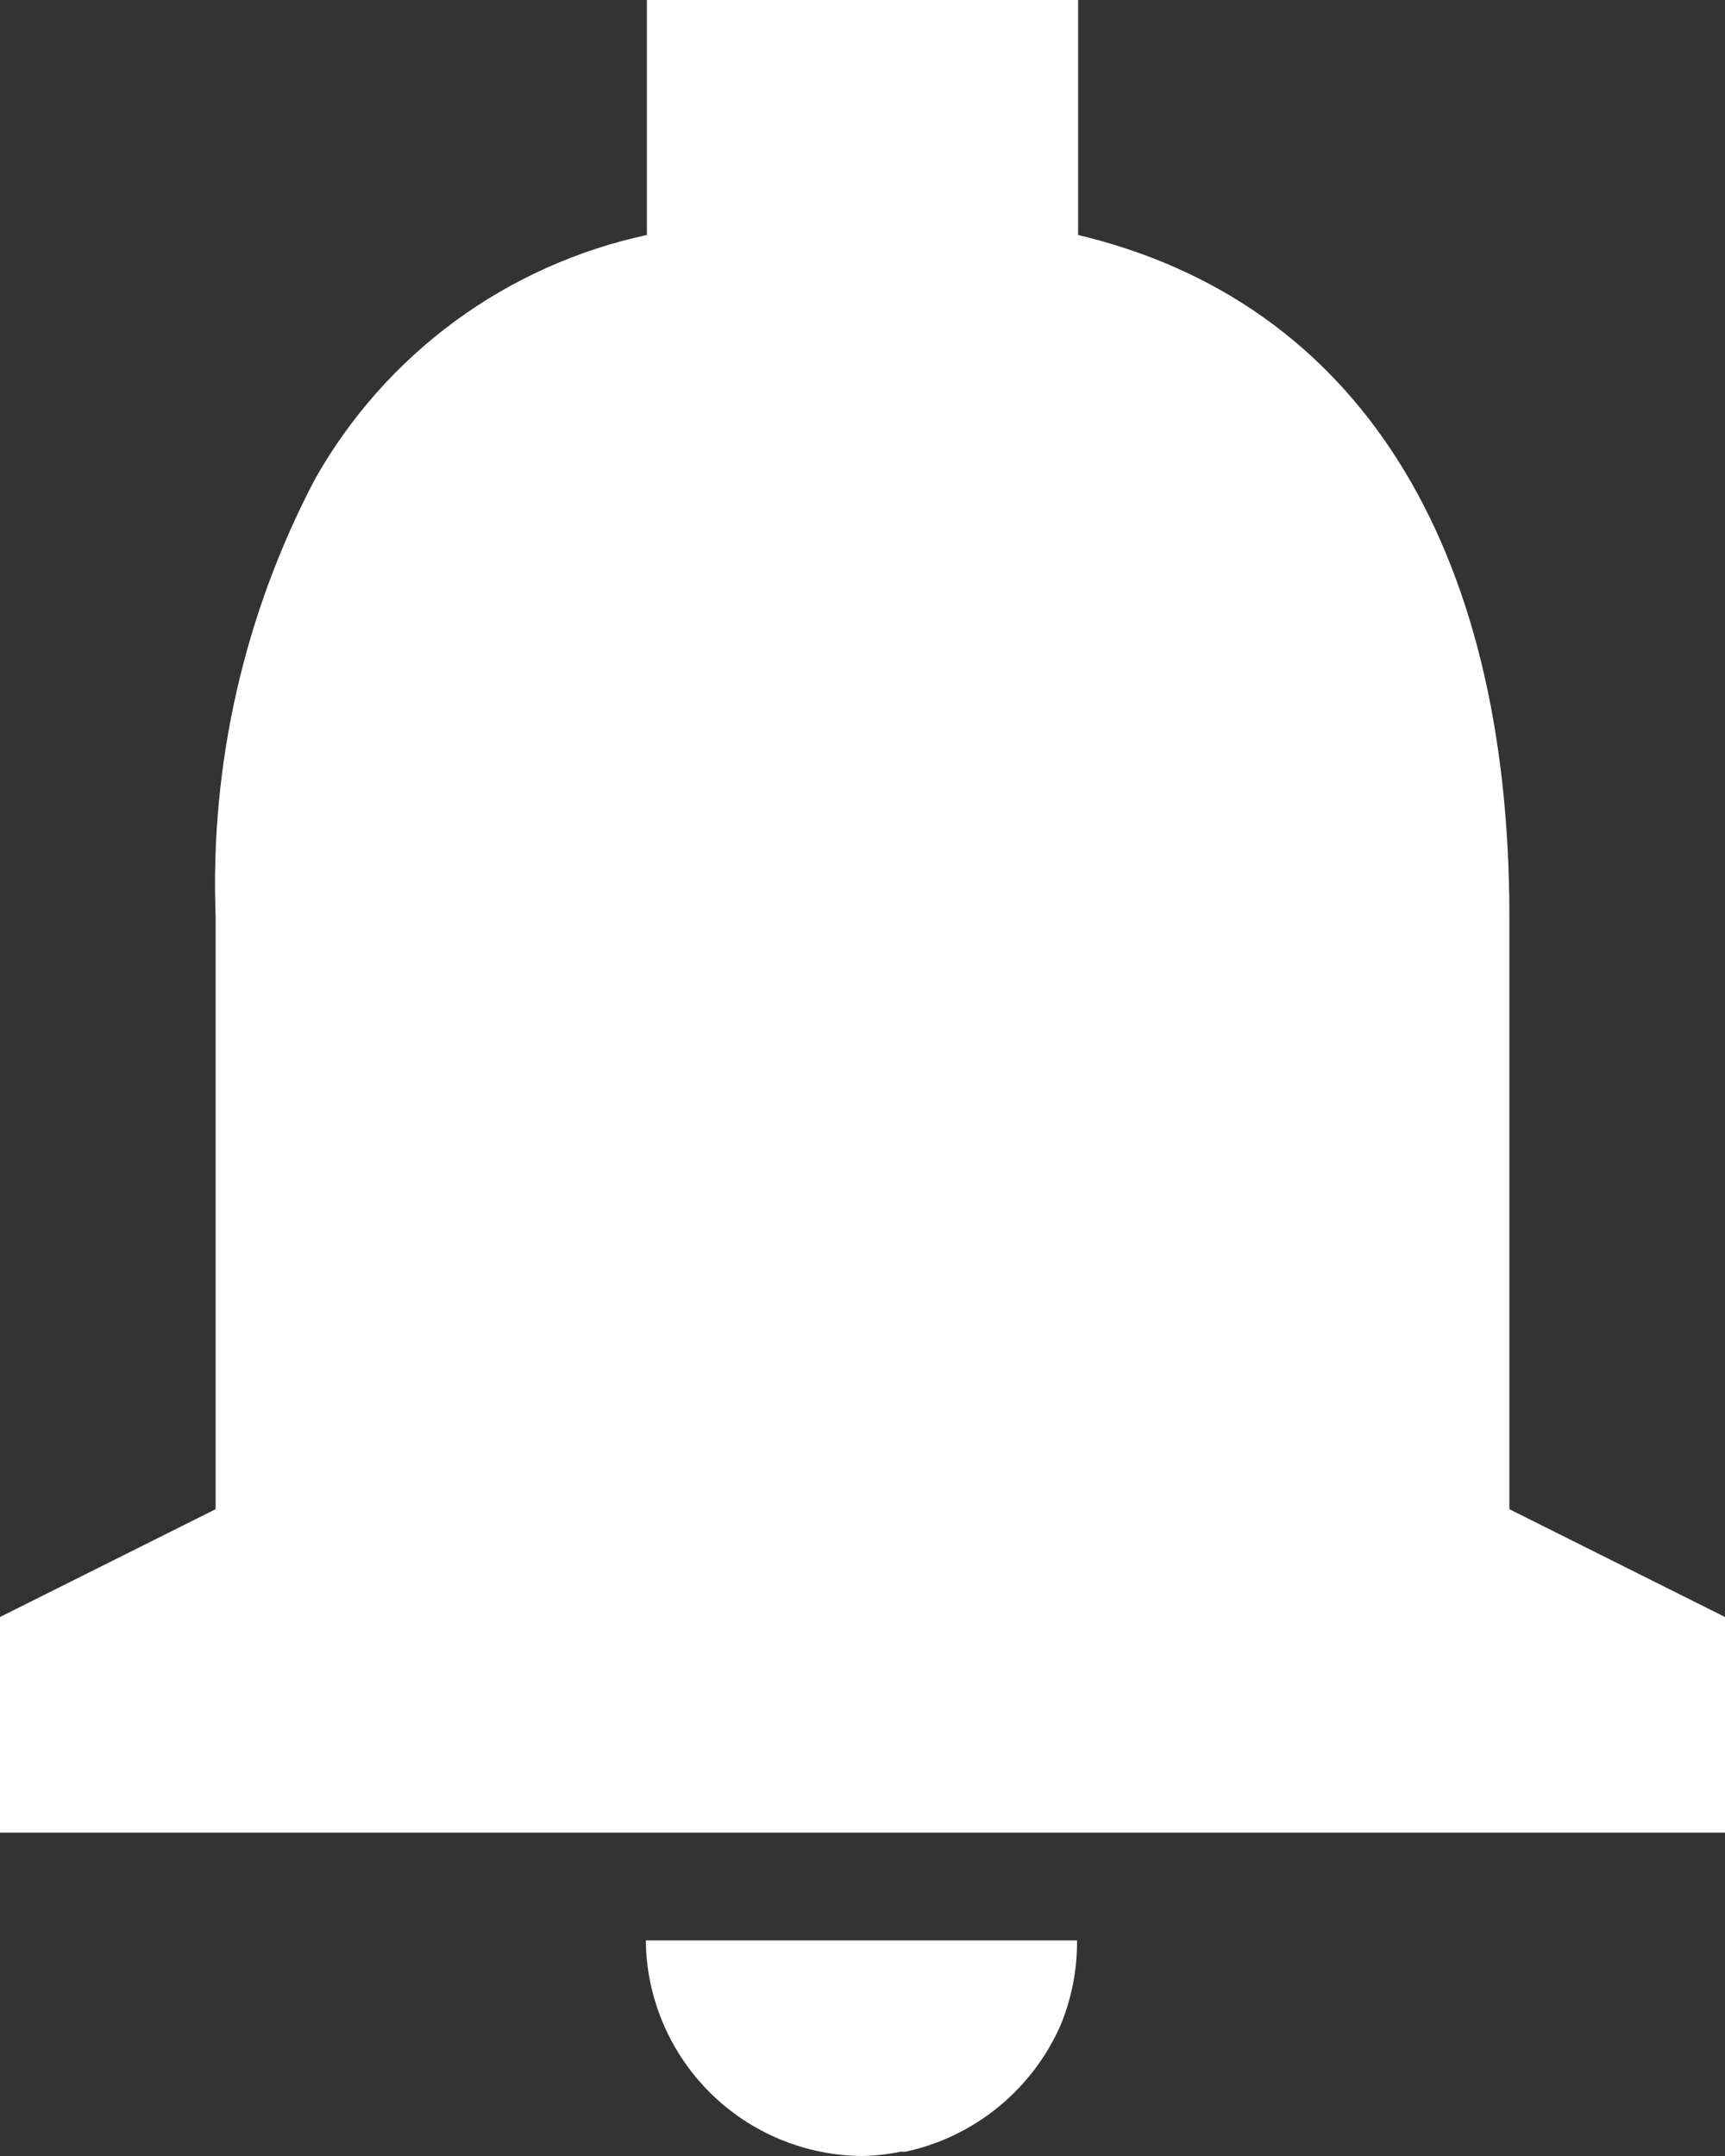 <svg width="40" height="50" viewBox="0 0 40 50" fill="none" xmlns="http://www.w3.org/2000/svg">
<rect x="0" y="0" width="40" height="50" fill="#333333" stroke="none"/>
<path d="M20 50C18.674 49.993 17.403 49.465 16.463 48.53C15.523 47.594 14.988 46.326 14.975 45H24.975C24.98 45.668 24.853 46.331 24.6 46.95C24.277 47.692 23.782 48.346 23.156 48.859C22.53 49.372 21.791 49.729 21 49.9H20.883C20.592 49.961 20.297 49.994 20 50ZM40 42.5H0V37.5L5 35V21.25C4.868 17.723 5.665 14.223 7.31 11.1C8.12 9.668 9.224 8.424 10.549 7.45C11.875 6.476 13.392 5.795 15 5.45V0H25V5.45C31.448 6.985 35 12.595 35 21.25V35L40 37.5V42.5Z" fill="white"/>
</svg>
